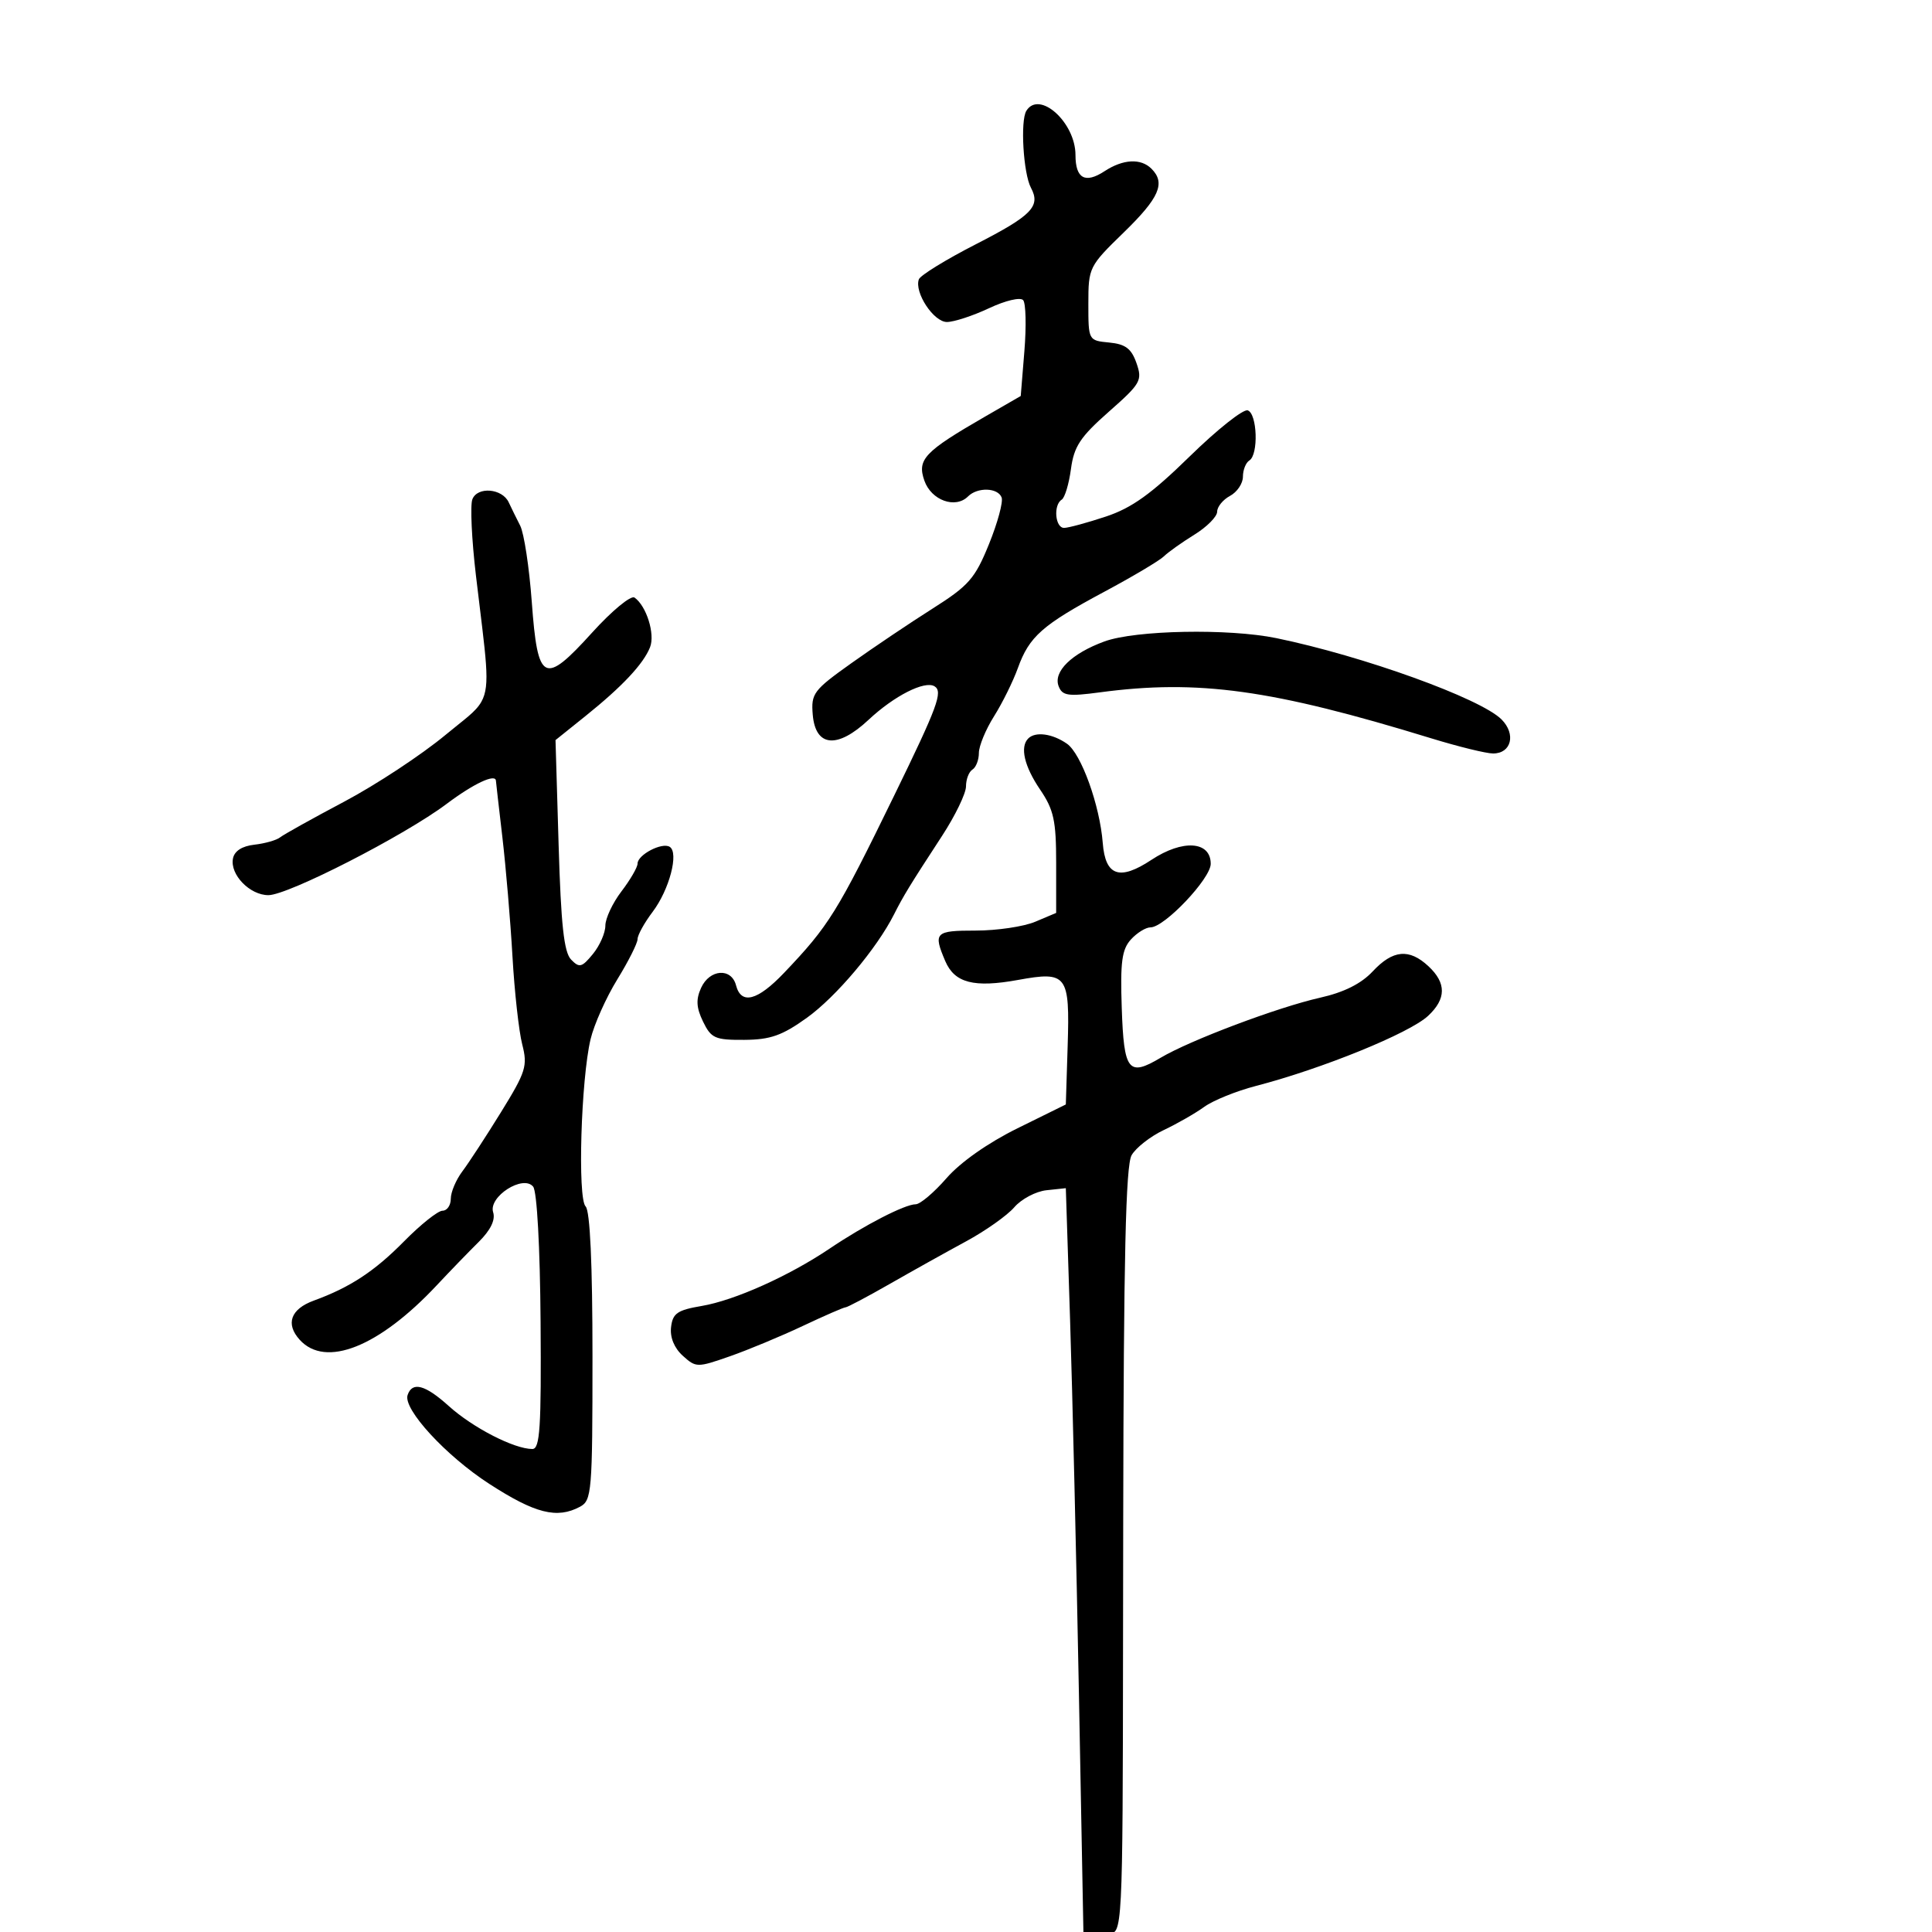 <svg xmlns="http://www.w3.org/2000/svg" width="300" height="300" viewBox="0 0 300 300" version="1.1">
  <defs/>
  <path d="M159.667,114.667 C160.78,113.553 163.436,113.916 165.681,115.489 C167.896,117.041 170.778,125.037 171.235,130.899 C171.635,136.032 173.84,136.796 178.795,133.517 C183.649,130.305 188,130.597 188,134.136 C188,136.425 180.823,144 178.654,144 C177.915,144 176.54,144.851 175.599,145.891 C174.203,147.433 173.942,149.392 174.184,156.514 C174.517,166.344 175.209,167.23 180.225,164.246 C184.79,161.531 198.419,156.4 204.997,154.919 C208.694,154.087 211.364,152.751 213.149,150.841 C216.287,147.481 218.815,147.247 221.811,150.039 C224.607,152.644 224.588,155.104 221.75,157.746 C218.857,160.44 205.307,165.953 195,168.631 C191.975,169.416 188.375,170.874 187,171.869 C185.625,172.864 182.797,174.484 180.715,175.47 C178.634,176.455 176.384,178.215 175.715,179.38 C174.805,180.967 174.478,195.194 174.412,236 C174.321,292.673 174.524,299.609 172.79,300.133 C172.361,300.262 171.815,300 171.116,300 L168.232,300 L167.529,262.75 C167.142,242.262 166.527,216.275 166.163,205 L165.5,184.5 L162.5,184.819 C160.85,184.994 158.6,186.183 157.5,187.461 C156.4,188.74 153.025,191.126 150,192.763 C146.975,194.401 141.644,197.375 138.154,199.371 C134.664,201.367 131.578,203 131.297,203 C131.016,203 128.022,204.305 124.643,205.9 C121.264,207.494 116.166,209.615 113.313,210.612 C108.26,212.378 108.072,212.376 106.016,210.514 C104.691,209.316 104.016,207.662 104.203,206.075 C104.455,203.928 105.176,203.43 108.964,202.788 C114.071,201.922 122.511,198.137 128.832,193.877 C134.23,190.238 140.518,187 142.183,187 C142.877,187 145.033,185.177 146.973,182.949 C149.128,180.474 153.417,177.46 158,175.199 L165.5,171.5 L165.786,162.402 C166.132,151.359 165.696,150.777 158.104,152.161 C151.226,153.414 148.223,152.635 146.772,149.222 C144.891,144.799 145.19,144.5 151.5,144.5 C154.8,144.5 158.963,143.883 160.75,143.129 L164,141.757 L164,134.018 C164,127.412 163.634,125.74 161.5,122.595 C159.043,118.975 158.351,115.982 159.667,114.667 Z M73.348,77.536 C74.124,75.512 77.984,75.83 78.992,78 C79.376,78.825 80.178,80.456 80.775,81.625 C81.372,82.794 82.182,88.12 82.574,93.462 C83.494,105.995 84.466,106.488 91.951,98.222 C95.01,94.844 97.969,92.4 98.527,92.79 C100.379,94.087 101.746,98.457 100.939,100.5 C99.91,103.102 96.613,106.614 90.88,111.214 L86.26,114.921 L86.742,131.21 C87.108,143.593 87.572,147.86 88.676,149 C89.963,150.329 90.35,150.231 92.065,148.139 C93.129,146.841 94,144.858 94,143.734 C94,142.609 95.125,140.214 96.5,138.411 C97.875,136.608 99,134.669 99,134.102 C99,132.732 102.787,130.75 103.988,131.493 C105.45,132.396 103.94,138.153 101.339,141.594 C100.053,143.296 99,145.202 99,145.829 C99,146.457 97.58,149.277 95.845,152.097 C94.11,154.917 92.247,159.086 91.705,161.362 C90.216,167.614 89.667,186.067 90.933,187.333 C91.625,188.025 92,196.223 92,210.665 C92,231.654 91.889,232.989 90.066,233.965 C86.49,235.879 83.101,235.025 75.977,230.416 C69.247,226.063 62.566,218.803 63.29,216.631 C64.005,214.484 66.013,215.017 69.681,218.325 C73.42,221.698 79.842,225 82.664,225 C83.847,225 84.06,221.708 83.941,205.25 C83.858,193.615 83.383,184.991 82.786,184.261 C81.225,182.351 75.809,185.824 76.577,188.243 C76.953,189.428 76.174,191.024 74.326,192.853 C72.772,194.392 69.845,197.417 67.823,199.576 C58.834,209.17 50.541,212.466 46.534,208.037 C44.303,205.572 45.134,203.267 48.724,201.958 C54.346,199.91 58.161,197.405 62.737,192.759 C65.315,190.142 68.004,188 68.712,188 C69.421,188 70,187.161 70,186.135 C70,185.109 70.809,183.197 71.798,181.885 C72.787,180.573 75.495,176.425 77.814,172.667 C81.67,166.42 81.951,165.518 81.089,162.167 C80.571,160.15 79.889,154 79.575,148.5 C79.26,143 78.556,134.675 78.009,130 C77.462,125.325 77.012,121.388 77.008,121.25 C76.972,120.07 73.568,121.66 69.355,124.825 C62.797,129.753 44.739,139 41.674,139 C38.79,139 35.699,135.812 36.171,133.324 C36.395,132.145 37.574,131.38 39.509,131.162 C41.154,130.975 42.95,130.462 43.5,130.021 C44.05,129.581 48.527,127.087 53.449,124.48 C58.371,121.873 65.448,117.211 69.175,114.12 C72.095,111.699 73.838,110.577 74.742,108.98 C76.229,106.353 75.447,102.442 73.902,89.356 C73.243,83.777 72.994,78.458 73.348,77.536 Z M159.371,17.209 C161.382,13.954 167,19.01 167,24.076 C167,27.723 168.5,28.558 171.509,26.586 C174.392,24.697 177.151,24.551 178.8,26.2 C181.024,28.424 180.025,30.719 174.5,36.09 C169.098,41.34 169,41.537 169,47.154 C169,52.869 169.003,52.874 172.232,53.187 C174.76,53.432 175.683,54.127 176.471,56.38 C177.415,59.082 177.148,59.551 172.169,63.941 C167.741,67.845 166.767,69.32 166.295,72.835 C165.984,75.152 165.341,77.289 164.865,77.583 C163.528,78.41 163.843,82.004 165.25,81.972 C165.938,81.956 168.856,81.162 171.736,80.206 C175.749,78.873 178.783,76.695 184.736,70.872 C189.006,66.695 193.063,63.477 193.75,63.722 C195.234,64.25 195.439,70.611 194,71.5 C193.45,71.84 193,72.976 193,74.024 C193,75.072 192.1,76.411 191,77 C189.9,77.589 189,78.693 189,79.454 C189,80.214 187.413,81.818 185.473,83.016 C183.534,84.215 181.396,85.735 180.723,86.393 C180.051,87.052 175.9,89.519 171.5,91.875 C161.838,97.051 159.825,98.825 158.058,103.728 C157.31,105.803 155.641,109.179 154.349,111.23 C153.057,113.282 152,115.843 152,116.921 C152,118 151.55,119.16 151,119.5 C150.45,119.84 150,121.013 150,122.107 C150,123.201 148.326,126.662 146.281,129.798 C141.263,137.491 140.292,139.079 138.817,142 C136.141,147.298 129.834,154.78 125.299,158.037 C121.45,160.801 119.626,161.444 115.561,161.469 C111.032,161.497 110.427,161.229 109.17,158.637 C108.119,156.468 108.046,155.195 108.87,153.387 C110.194,150.48 113.568,150.239 114.29,153 C115.09,156.058 117.617,155.402 121.75,151.064 C128.717,143.75 129.966,141.738 138.864,123.5 C145.599,109.694 146.448,107.395 145.116,106.571 C143.6,105.635 138.843,108.049 134.87,111.771 C130.02,116.314 126.627,116.005 126.203,110.98 C125.926,107.685 126.31,107.173 132.2,102.98 C135.662,100.516 141.337,96.7 144.812,94.5 C150.431,90.942 151.399,89.837 153.565,84.5 C154.905,81.2 155.79,77.938 155.532,77.25 C154.955,75.713 151.788,75.612 150.315,77.085 C148.353,79.047 144.609,77.695 143.538,74.637 C142.381,71.335 143.52,70.134 153,64.664 L158.5,61.491 L159.068,54.495 C159.38,50.648 159.295,47.1 158.879,46.611 C158.454,46.112 156.126,46.66 153.572,47.861 C151.069,49.038 148.128,50 147.037,50 C144.971,50 141.949,45.406 142.679,43.375 C142.902,42.756 146.874,40.309 151.506,37.939 C160.223,33.478 161.627,32.041 160.086,29.161 C158.902,26.949 158.412,18.76 159.371,17.209 Z M171.5,99.602 C176.318,97.842 190.79,97.565 198.201,99.091 C211.656,101.862 229.89,108.445 233.156,111.711 C235.433,113.989 234.688,117 231.847,117 C230.781,117 226.442,115.935 222.204,114.634 C197.519,107.053 186.056,105.465 170.771,107.509 C165.839,108.169 164.951,108.036 164.383,106.554 C163.513,104.289 166.405,101.464 171.5,99.602 Z"/>
</svg>

